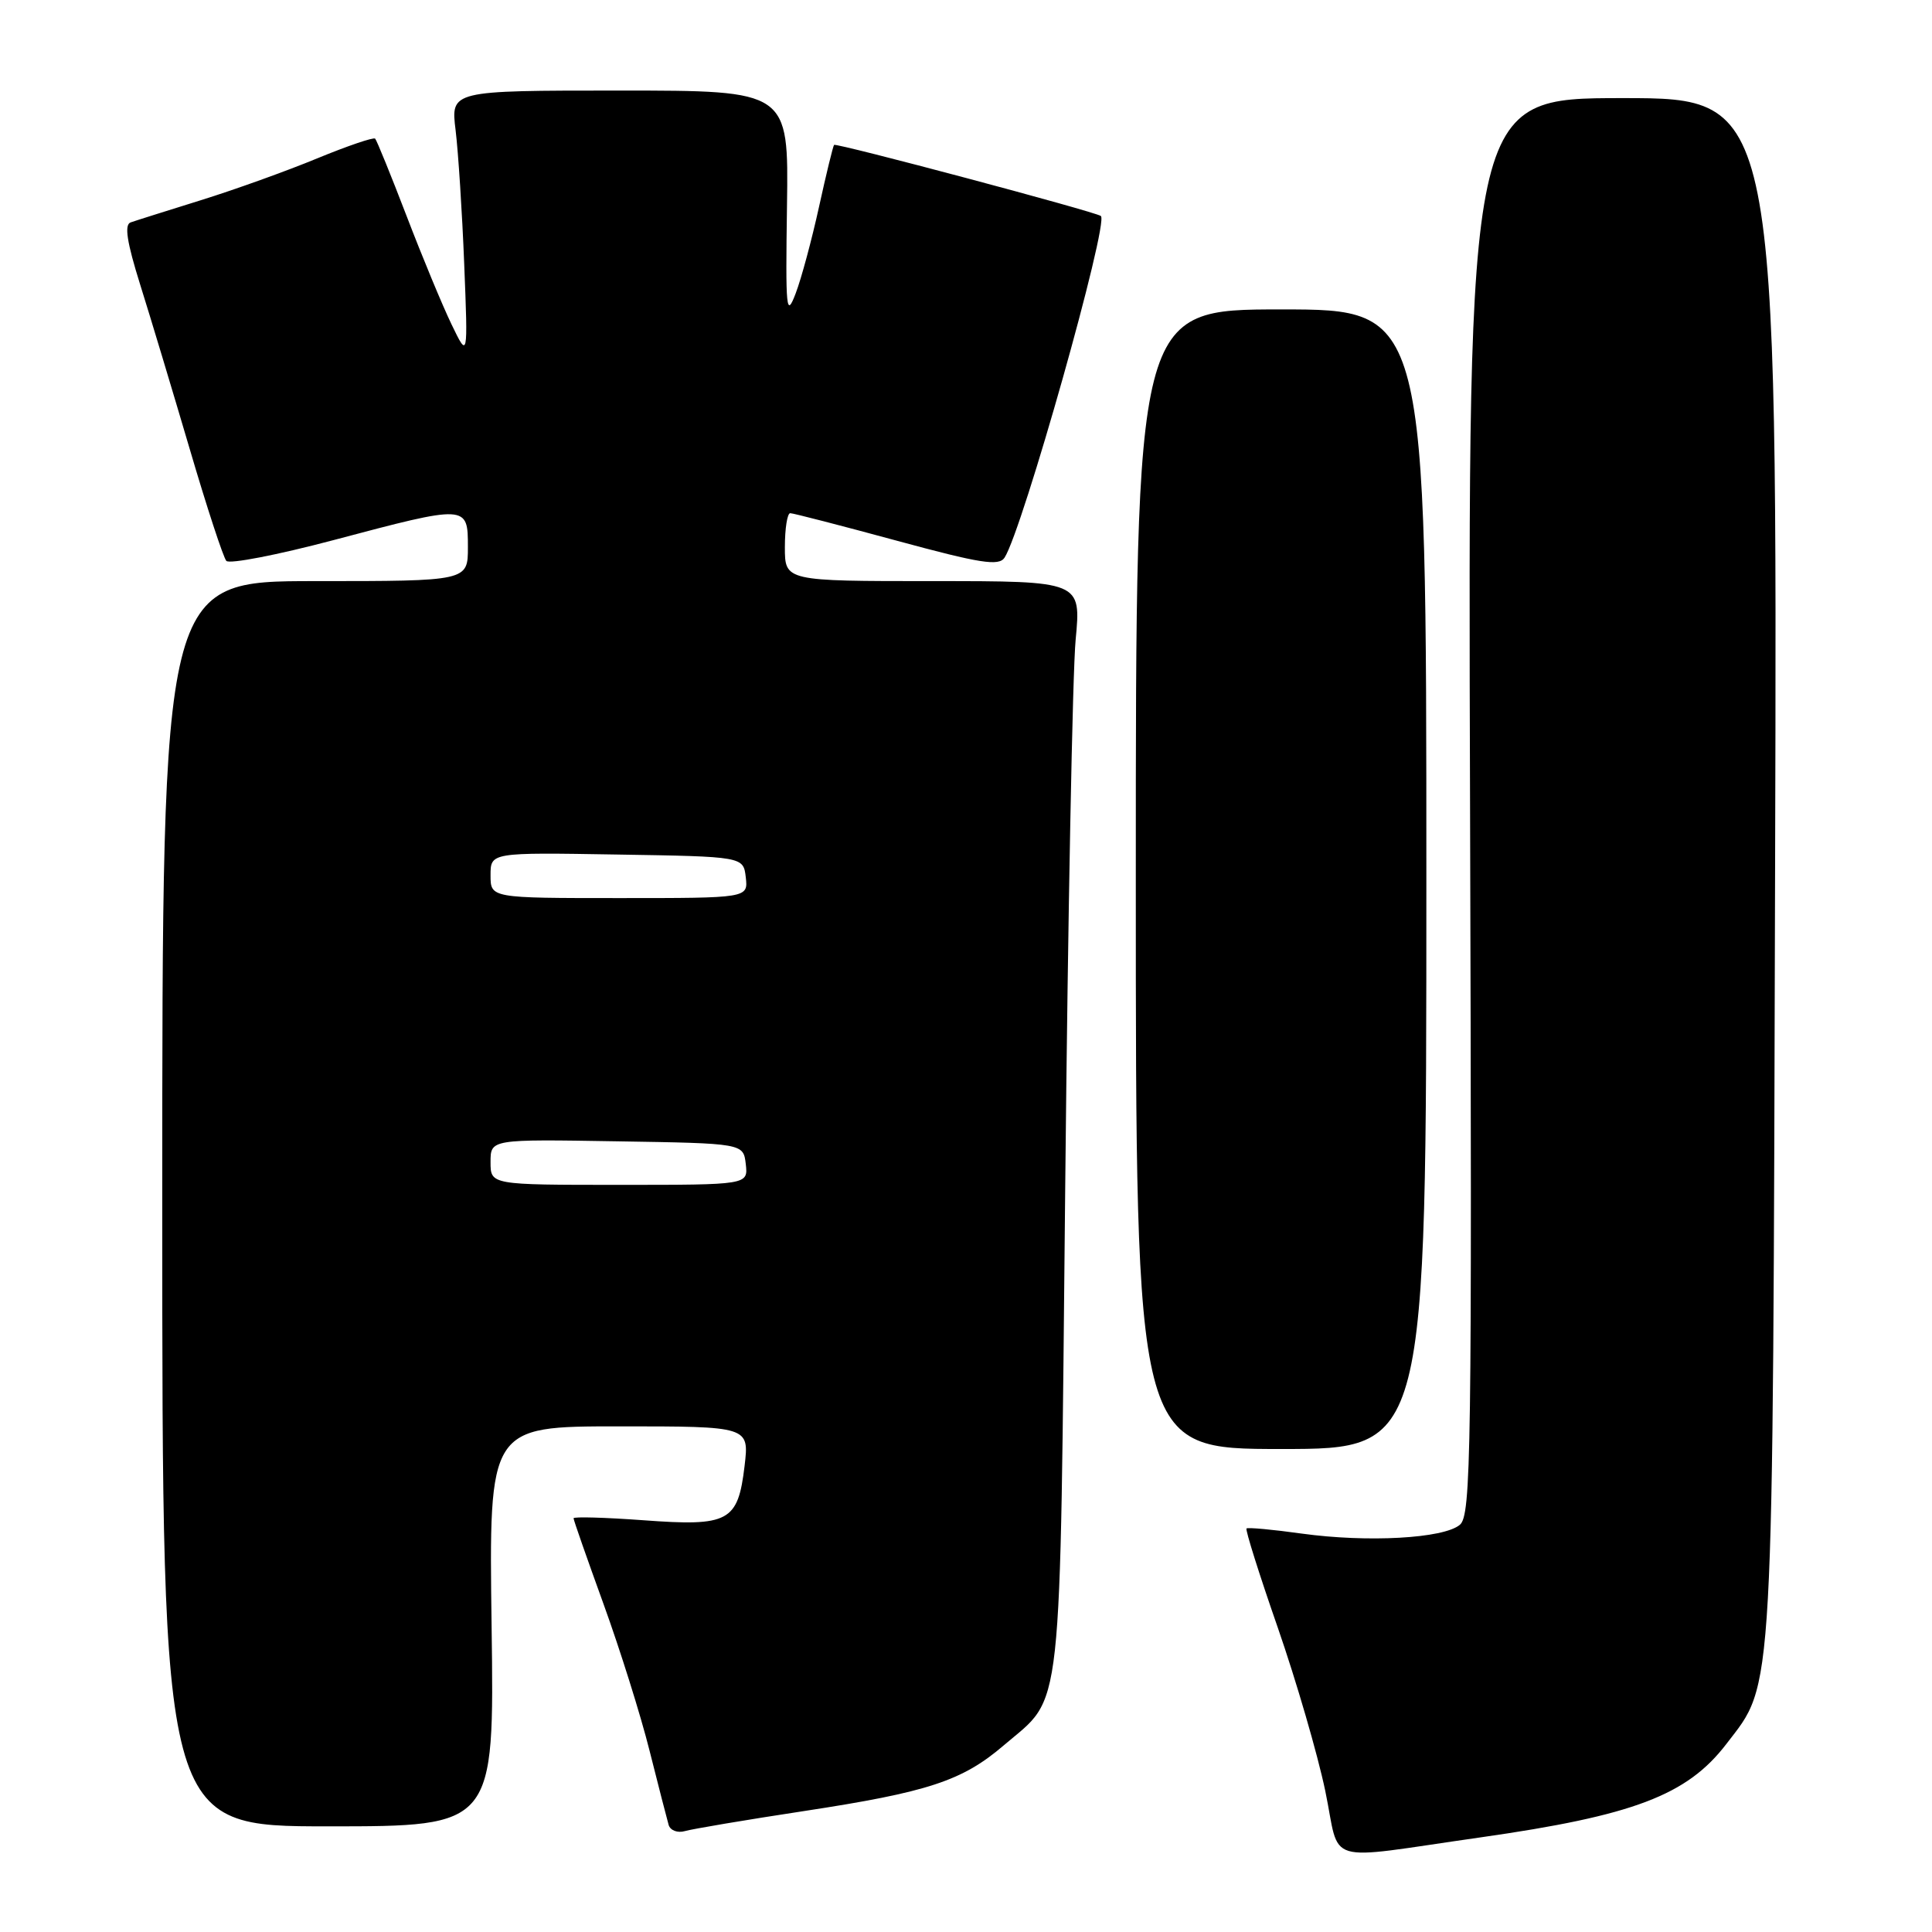 <?xml version="1.0" encoding="UTF-8" standalone="no"?>
<!DOCTYPE svg PUBLIC "-//W3C//DTD SVG 1.1//EN" "http://www.w3.org/Graphics/SVG/1.1/DTD/svg11.dtd" >
<svg xmlns="http://www.w3.org/2000/svg" xmlns:xlink="http://www.w3.org/1999/xlink" version="1.1" viewBox="0 0 256 256">
 <g >
 <path fill="currentColor"
d=" M 196.13 243.47 C 216.44 240.58 223.54 237.88 228.74 231.10 C 235.12 222.78 234.90 226.69 235.21 114.75 C 235.50 13.00 235.50 13.00 215.00 13.00 C 194.50 13.00 194.50 13.00 194.79 106.85 C 195.05 192.89 194.94 200.80 193.43 202.05 C 191.26 203.86 181.21 204.41 172.50 203.21 C 168.65 202.67 165.35 202.37 165.17 202.53 C 164.99 202.69 166.85 208.60 169.31 215.66 C 171.76 222.72 174.59 232.45 175.60 237.28 C 177.68 247.30 174.96 246.48 196.13 243.47 Z  M 106.50 239.98 C 122.96 237.47 127.50 235.98 132.99 231.28 C 140.94 224.47 140.42 229.19 141.15 157.00 C 141.50 121.52 142.12 89.01 142.53 84.75 C 143.26 77.00 143.26 77.00 123.63 77.00 C 104.00 77.00 104.00 77.00 104.00 72.50 C 104.00 70.03 104.32 68.00 104.71 68.00 C 105.10 68.00 111.44 69.64 118.81 71.64 C 129.92 74.66 132.36 75.04 133.11 73.89 C 135.50 70.17 146.98 29.49 145.87 28.62 C 145.17 28.06 110.77 18.90 110.52 19.20 C 110.38 19.36 109.48 23.05 108.53 27.38 C 107.58 31.71 106.19 36.89 105.43 38.88 C 104.18 42.17 104.08 41.13 104.28 27.25 C 104.50 12.00 104.50 12.00 82.11 12.00 C 59.72 12.00 59.72 12.00 60.37 17.25 C 60.72 20.14 61.24 28.12 61.51 35.00 C 62.01 47.50 62.01 47.50 59.84 43.00 C 58.64 40.52 55.96 34.06 53.88 28.63 C 51.80 23.21 49.92 18.59 49.71 18.37 C 49.49 18.16 46.03 19.34 42.02 20.99 C 38.01 22.65 31.08 25.14 26.61 26.53 C 22.15 27.92 17.96 29.24 17.31 29.47 C 16.45 29.77 16.81 32.08 18.57 37.70 C 19.92 41.99 22.87 51.80 25.14 59.50 C 27.40 67.20 29.59 73.87 29.99 74.32 C 30.40 74.77 36.78 73.53 44.18 71.57 C 61.97 66.85 62.00 66.85 62.00 72.50 C 62.00 77.00 62.00 77.00 41.75 77.00 C 21.50 77.00 21.50 77.00 21.50 159.50 C 21.50 242.00 21.50 242.00 43.50 242.00 C 65.50 242.00 65.50 242.00 65.14 215.50 C 64.78 189.00 64.78 189.00 82.03 189.00 C 99.28 189.00 99.28 189.00 98.66 194.25 C 97.78 201.64 96.59 202.28 85.25 201.44 C 80.16 201.07 76.00 200.95 76.00 201.18 C 76.00 201.42 77.79 206.52 79.97 212.54 C 82.15 218.55 84.90 227.30 86.07 231.98 C 87.25 236.67 88.39 241.09 88.60 241.82 C 88.82 242.54 89.78 242.91 90.75 242.63 C 91.71 242.35 98.80 241.15 106.50 239.98 Z  M 189.00 116.50 C 189.00 41.00 189.00 41.00 169.75 41.00 C 150.50 41.00 150.50 41.00 150.50 116.50 C 150.50 192.00 150.50 192.00 169.75 192.00 C 189.00 192.00 189.00 192.00 189.00 116.50 Z  M 65.00 153.98 C 65.00 150.95 65.00 150.95 81.75 151.23 C 98.50 151.50 98.50 151.50 98.82 154.25 C 99.13 157.00 99.13 157.00 82.07 157.00 C 65.00 157.00 65.00 157.00 65.00 153.98 Z  M 65.00 115.98 C 65.00 112.95 65.00 112.95 81.75 113.23 C 98.50 113.50 98.50 113.50 98.82 116.25 C 99.13 119.00 99.13 119.00 82.07 119.00 C 65.00 119.00 65.00 119.00 65.00 115.98 Z "/>
</g>
</svg>